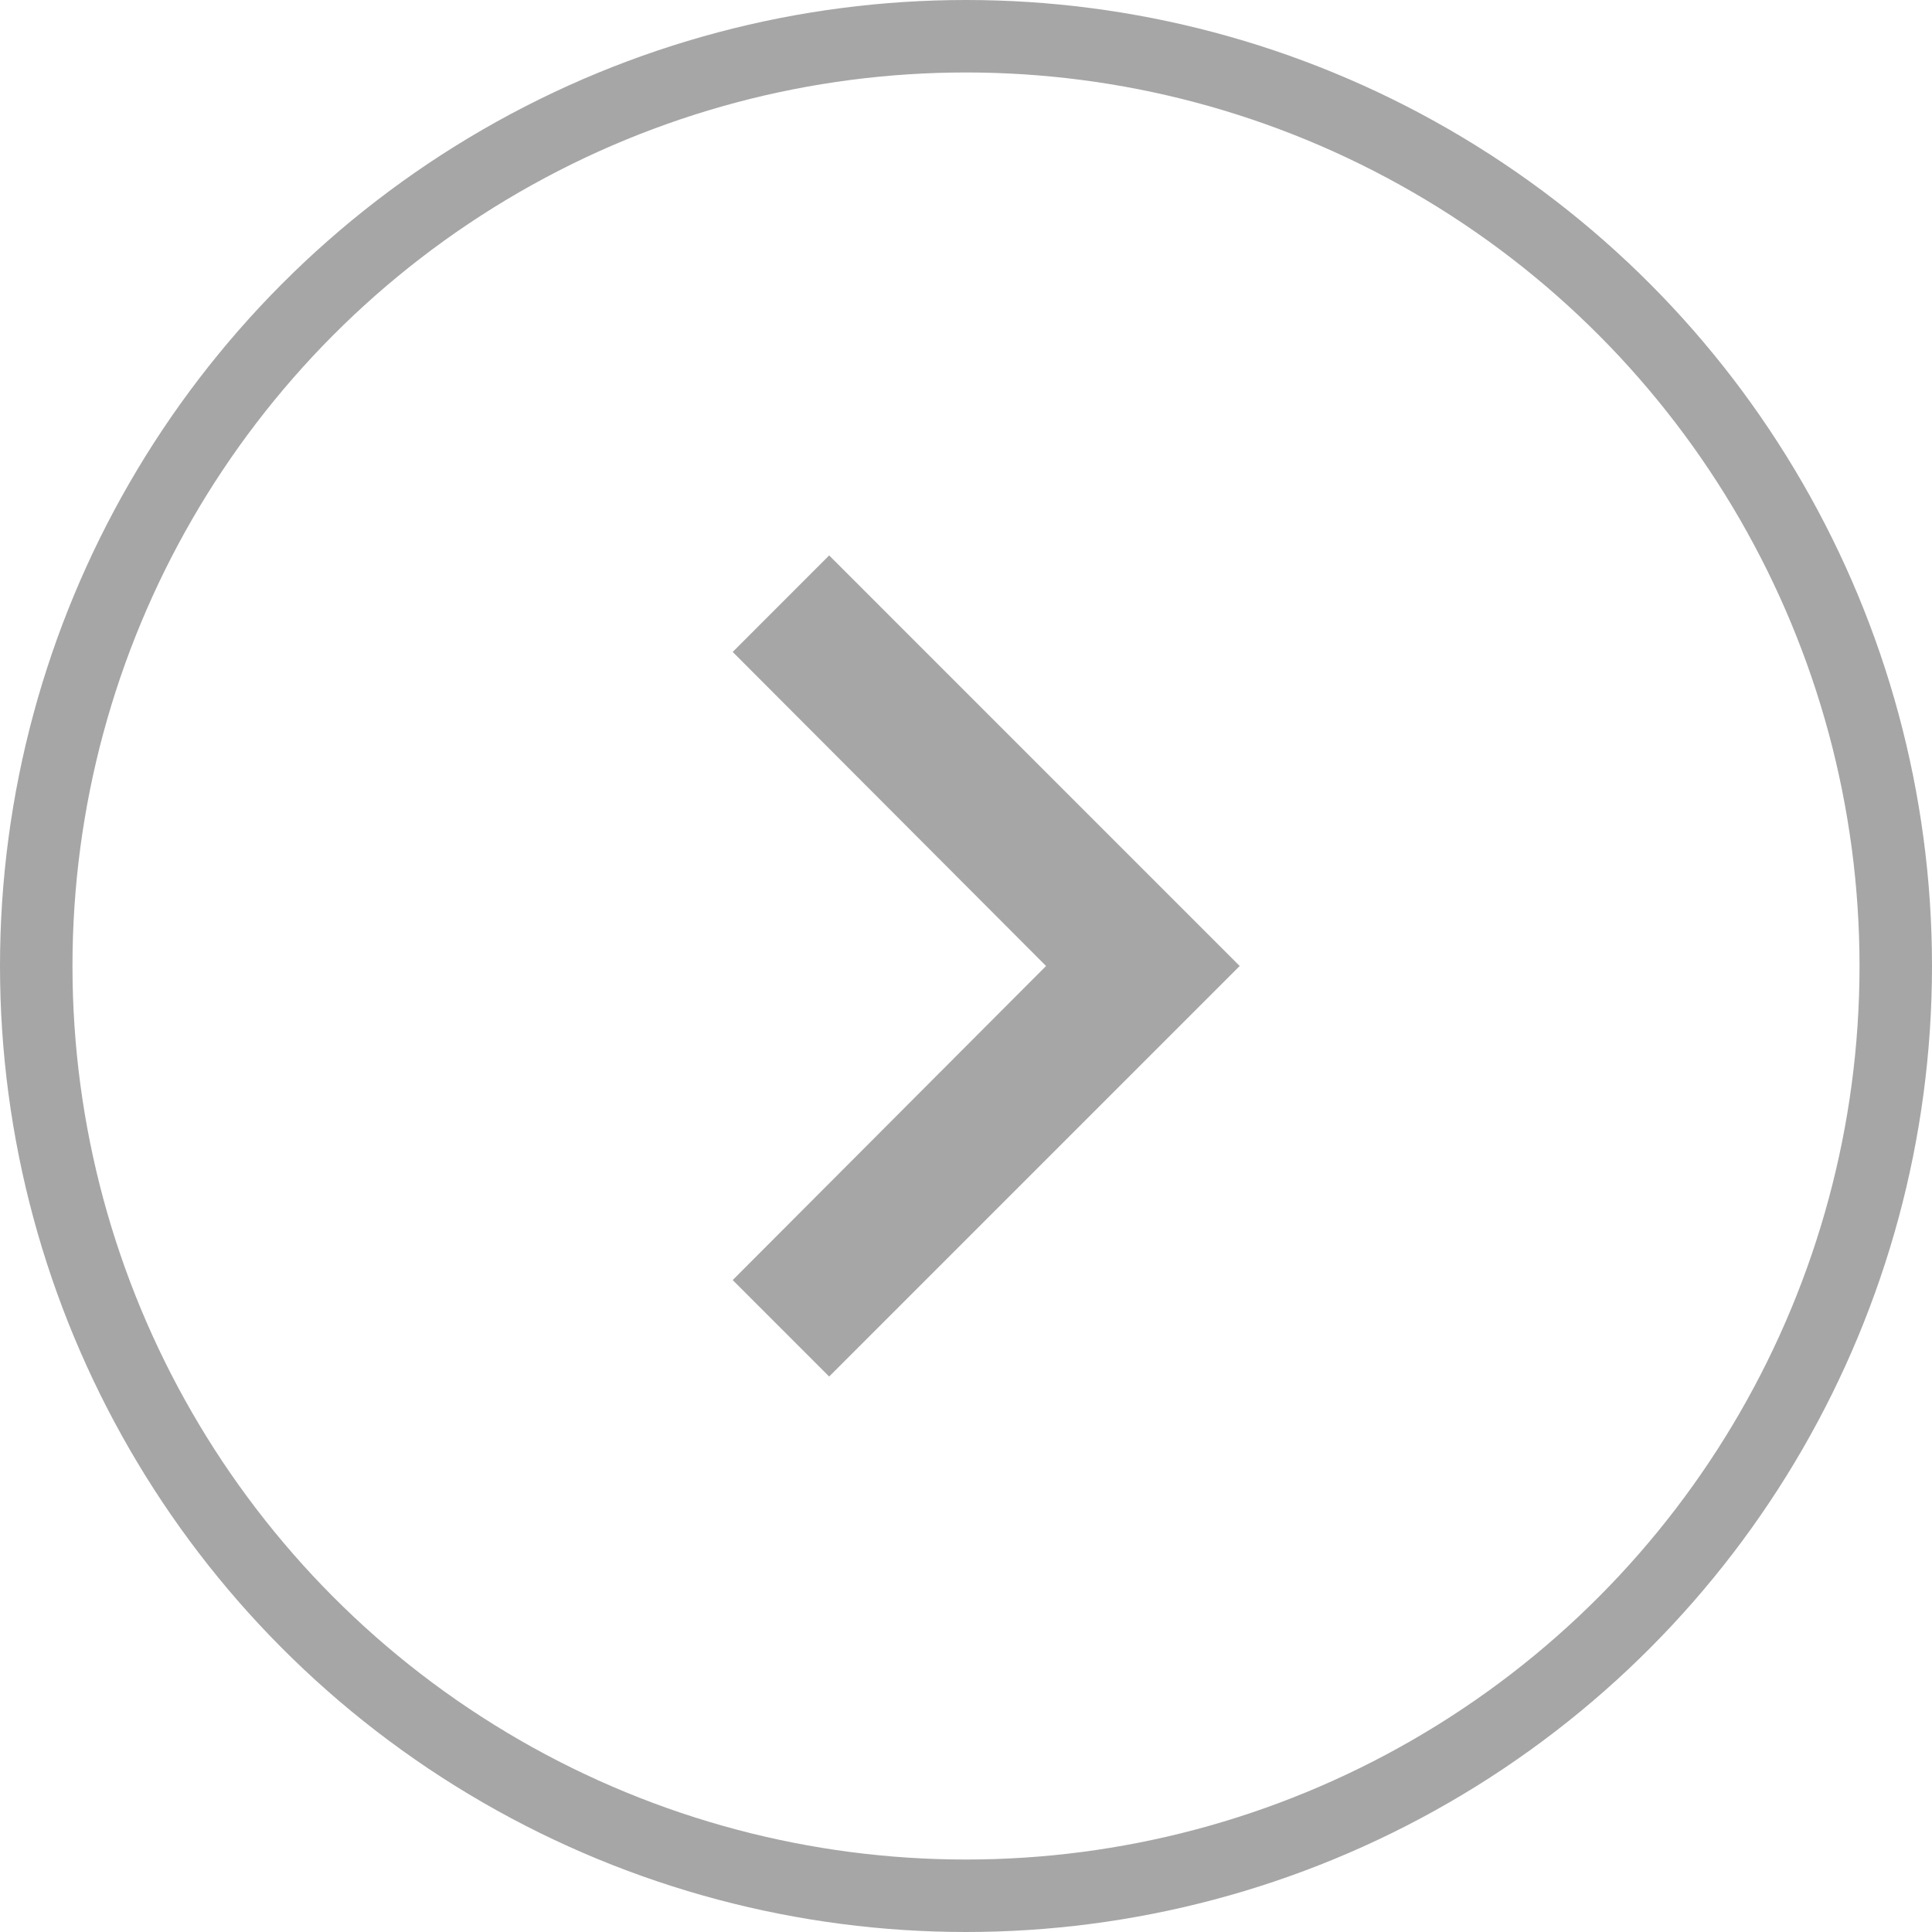 <svg width="38" height="38" viewBox="0 0 41 41" fill="none" xmlns="http://www.w3.org/2000/svg">
    <circle cx="20.5" cy="20.5" r="19.731" stroke="#A7A6A6" stroke-width="1.538"/>
    <path d="M17.596 11.787L15.549 13.835L22.199 20.5L15.549 27.165L17.596 29.212L26.308 20.5L17.596 11.787Z"
          fill="#A7A6A6"/>
</svg>
